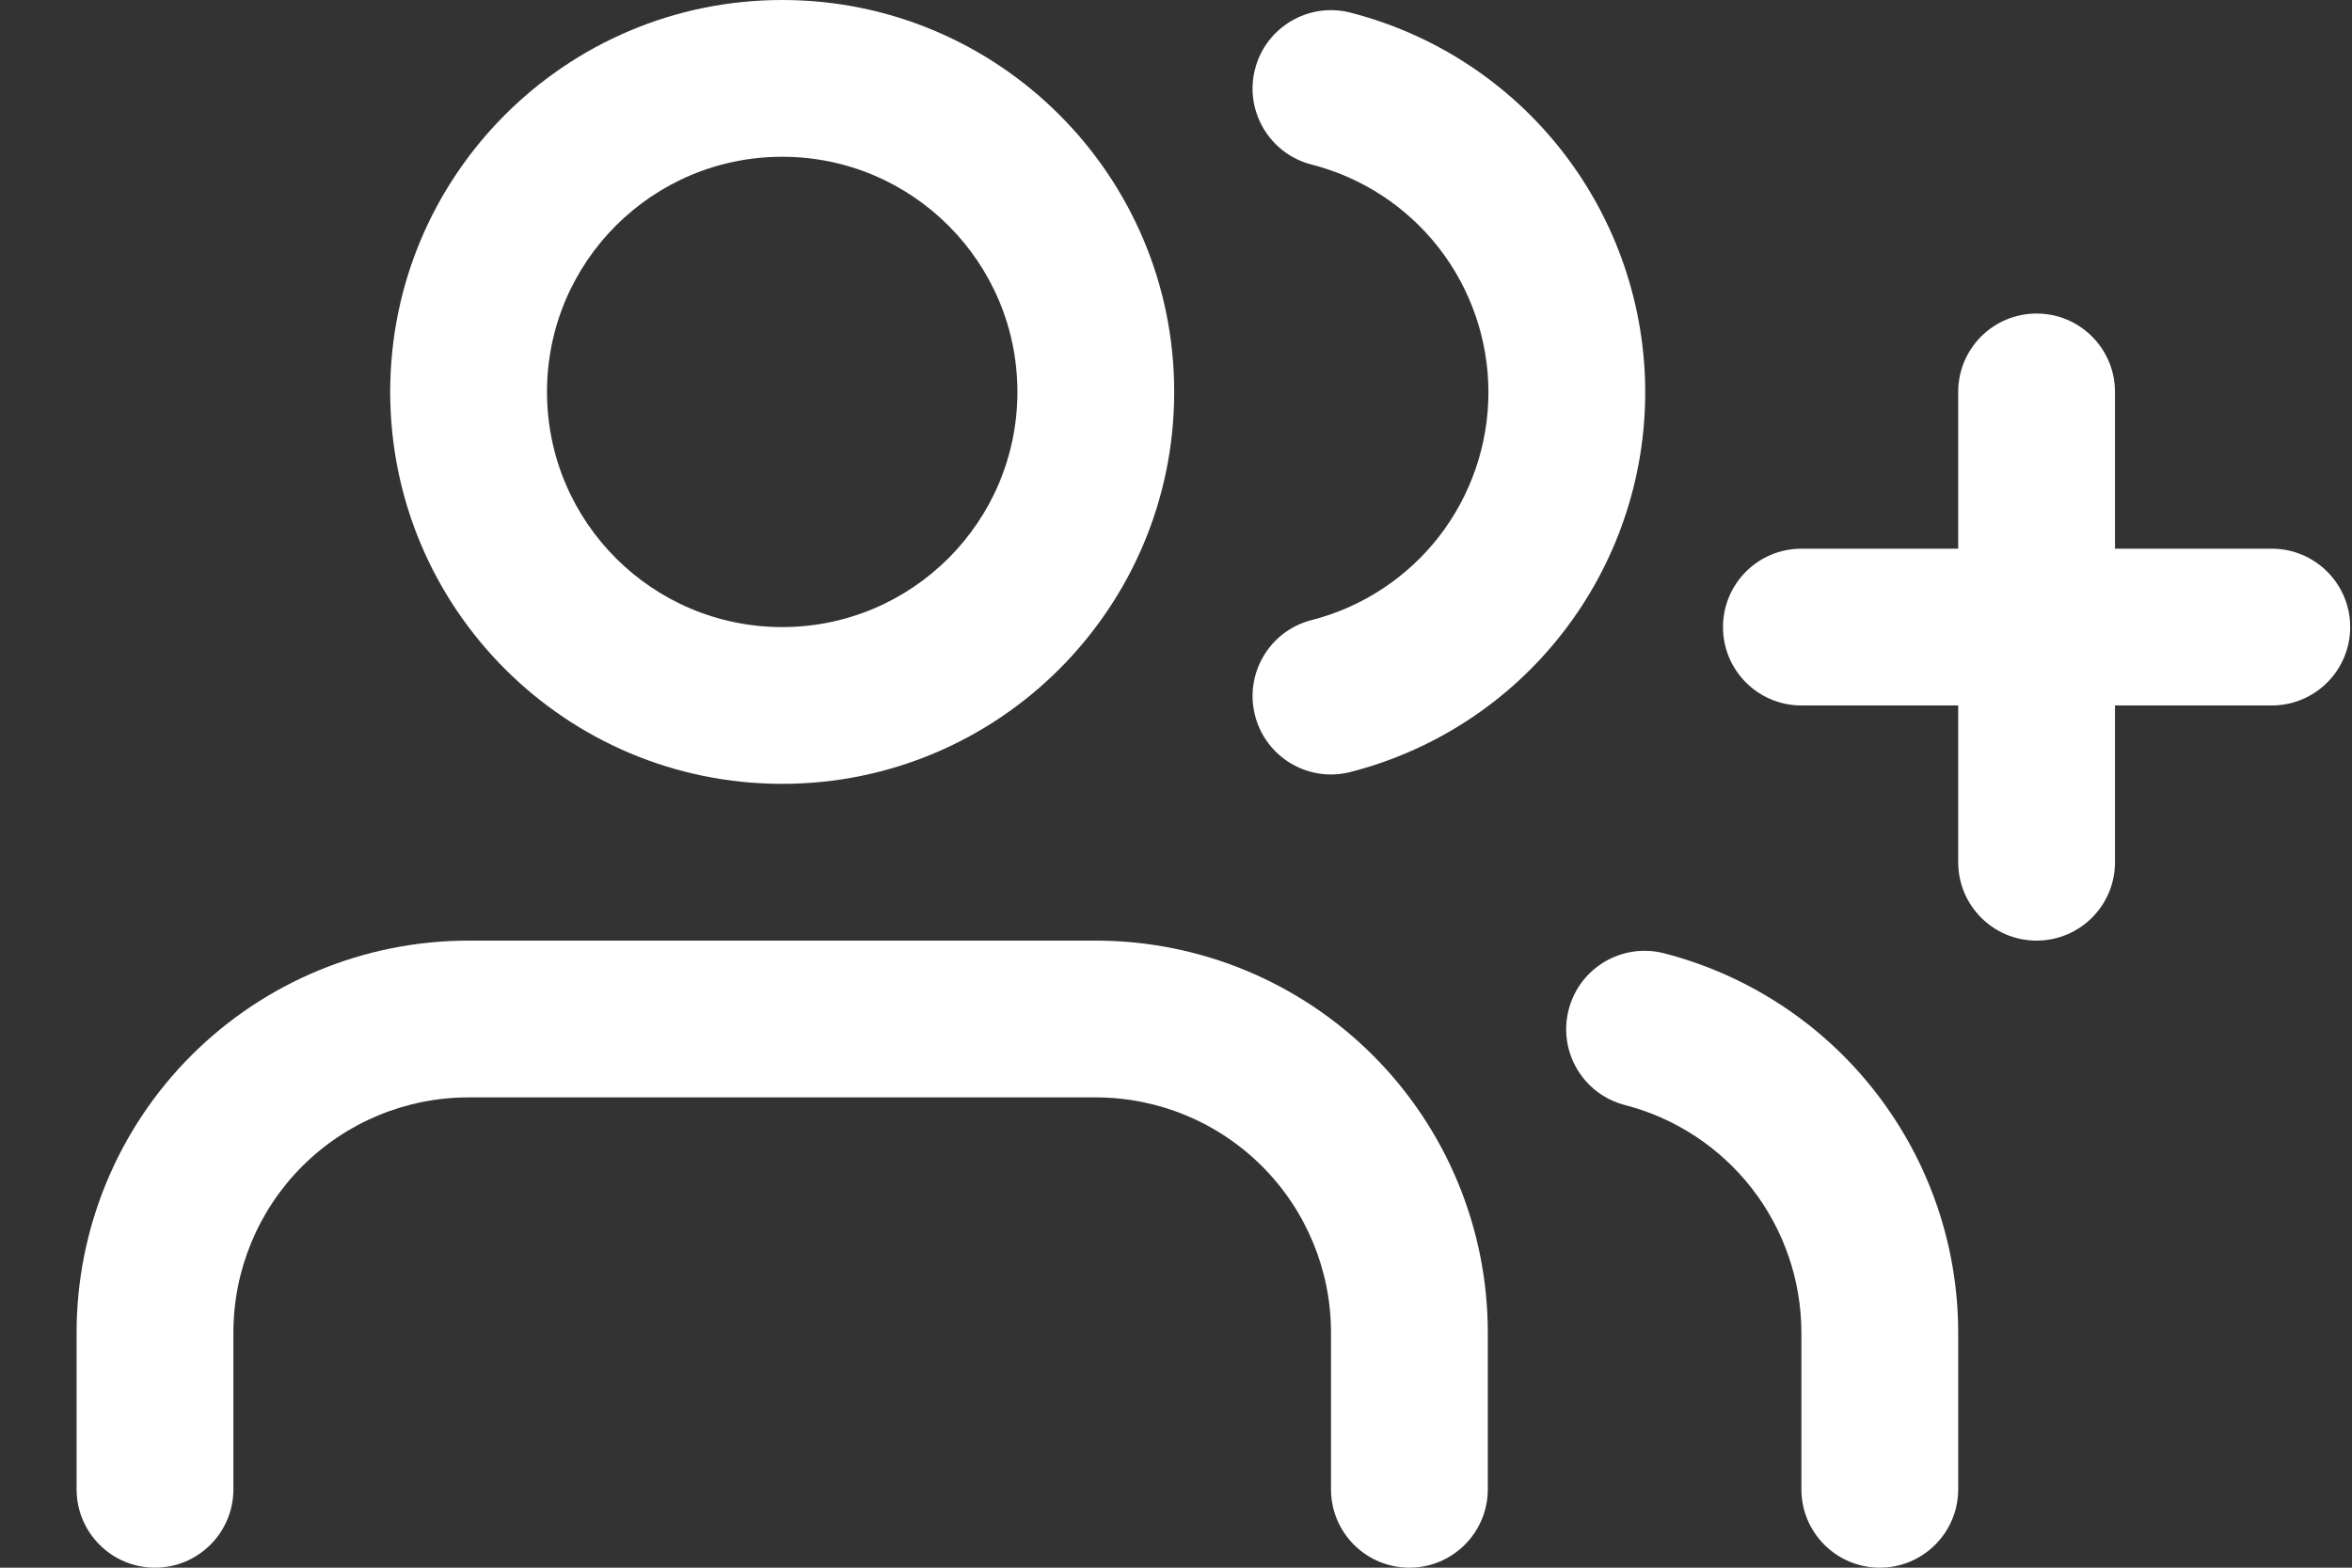 <svg width="30" height="20" viewBox="0 0 30 20" fill="none" xmlns="http://www.w3.org/2000/svg">
<rect x="0" y="0" width="30" height="20" fill="#333333" stroke="none"/>
<path fill-rule="evenodd" clip-rule="evenodd" d="M2.441 13.464C3.379 12.527 4.65 12 5.977 12H13.977C15.303 12 16.574 12.527 17.512 13.464C18.45 14.402 18.977 15.674 18.977 17V19C18.977 19.552 18.529 20 17.977 20C17.424 20 16.977 19.552 16.977 19V17C16.977 16.204 16.66 15.441 16.098 14.879C15.535 14.316 14.772 14 13.977 14H5.977C5.181 14 4.418 14.316 3.855 14.879C3.293 15.441 2.977 16.204 2.977 17V19C2.977 19.552 2.529 20 1.977 20C1.424 20 0.977 19.552 0.977 19V17C0.977 15.674 1.503 14.402 2.441 13.464Z" fill="white"/>
<path fill-rule="evenodd" clip-rule="evenodd" d="M9.977 2C8.32 2 6.977 3.343 6.977 5C6.977 6.657 8.32 8 9.977 8C11.633 8 12.977 6.657 12.977 5C12.977 3.343 11.633 2 9.977 2ZM4.977 5C4.977 2.239 7.215 0 9.977 0C12.738 0 14.977 2.239 14.977 5C14.977 7.761 12.738 10 9.977 10C7.215 10 4.977 7.761 4.977 5Z" fill="white"/>
<path fill-rule="evenodd" clip-rule="evenodd" d="M20.009 12.88C20.147 12.345 20.692 12.024 21.227 12.162C22.299 12.439 23.25 13.064 23.928 13.94C24.607 14.815 24.976 15.891 24.977 16.999L24.977 19C24.977 19.552 24.529 20 23.977 20C23.424 20 22.977 19.552 22.977 19L22.977 17.001C22.977 17.001 22.977 17.001 22.977 17.001C22.976 16.336 22.755 15.69 22.348 15.165C21.941 14.64 21.37 14.264 20.727 14.098C20.192 13.96 19.87 13.415 20.009 12.88Z" fill="white"/>
<path fill-rule="evenodd" clip-rule="evenodd" d="M16.008 0.882C16.145 0.347 16.69 0.024 17.225 0.161C18.3 0.437 19.254 1.062 19.934 1.939C20.615 2.816 20.985 3.895 20.985 5.005C20.985 6.115 20.615 7.194 19.934 8.071C19.254 8.948 18.3 9.573 17.225 9.849C16.69 9.986 16.145 9.663 16.008 9.128C15.871 8.593 16.194 8.048 16.729 7.911C17.374 7.746 17.946 7.371 18.355 6.845C18.763 6.318 18.985 5.671 18.985 5.005C18.985 4.339 18.763 3.692 18.355 3.165C17.946 2.639 17.374 2.264 16.729 2.099C16.194 1.962 15.871 1.417 16.008 0.882Z" fill="white"/>
<path fill-rule="evenodd" clip-rule="evenodd" d="M25.977 4C26.529 4 26.977 4.448 26.977 5V11C26.977 11.552 26.529 12 25.977 12C25.424 12 24.977 11.552 24.977 11V5C24.977 4.448 25.424 4 25.977 4Z" fill="white"/>
<path fill-rule="evenodd" clip-rule="evenodd" d="M21.977 8C21.977 7.448 22.424 7 22.977 7H28.977C29.529 7 29.977 7.448 29.977 8C29.977 8.552 29.529 9 28.977 9H22.977C22.424 9 21.977 8.552 21.977 8Z" fill="white"/>
</svg>
